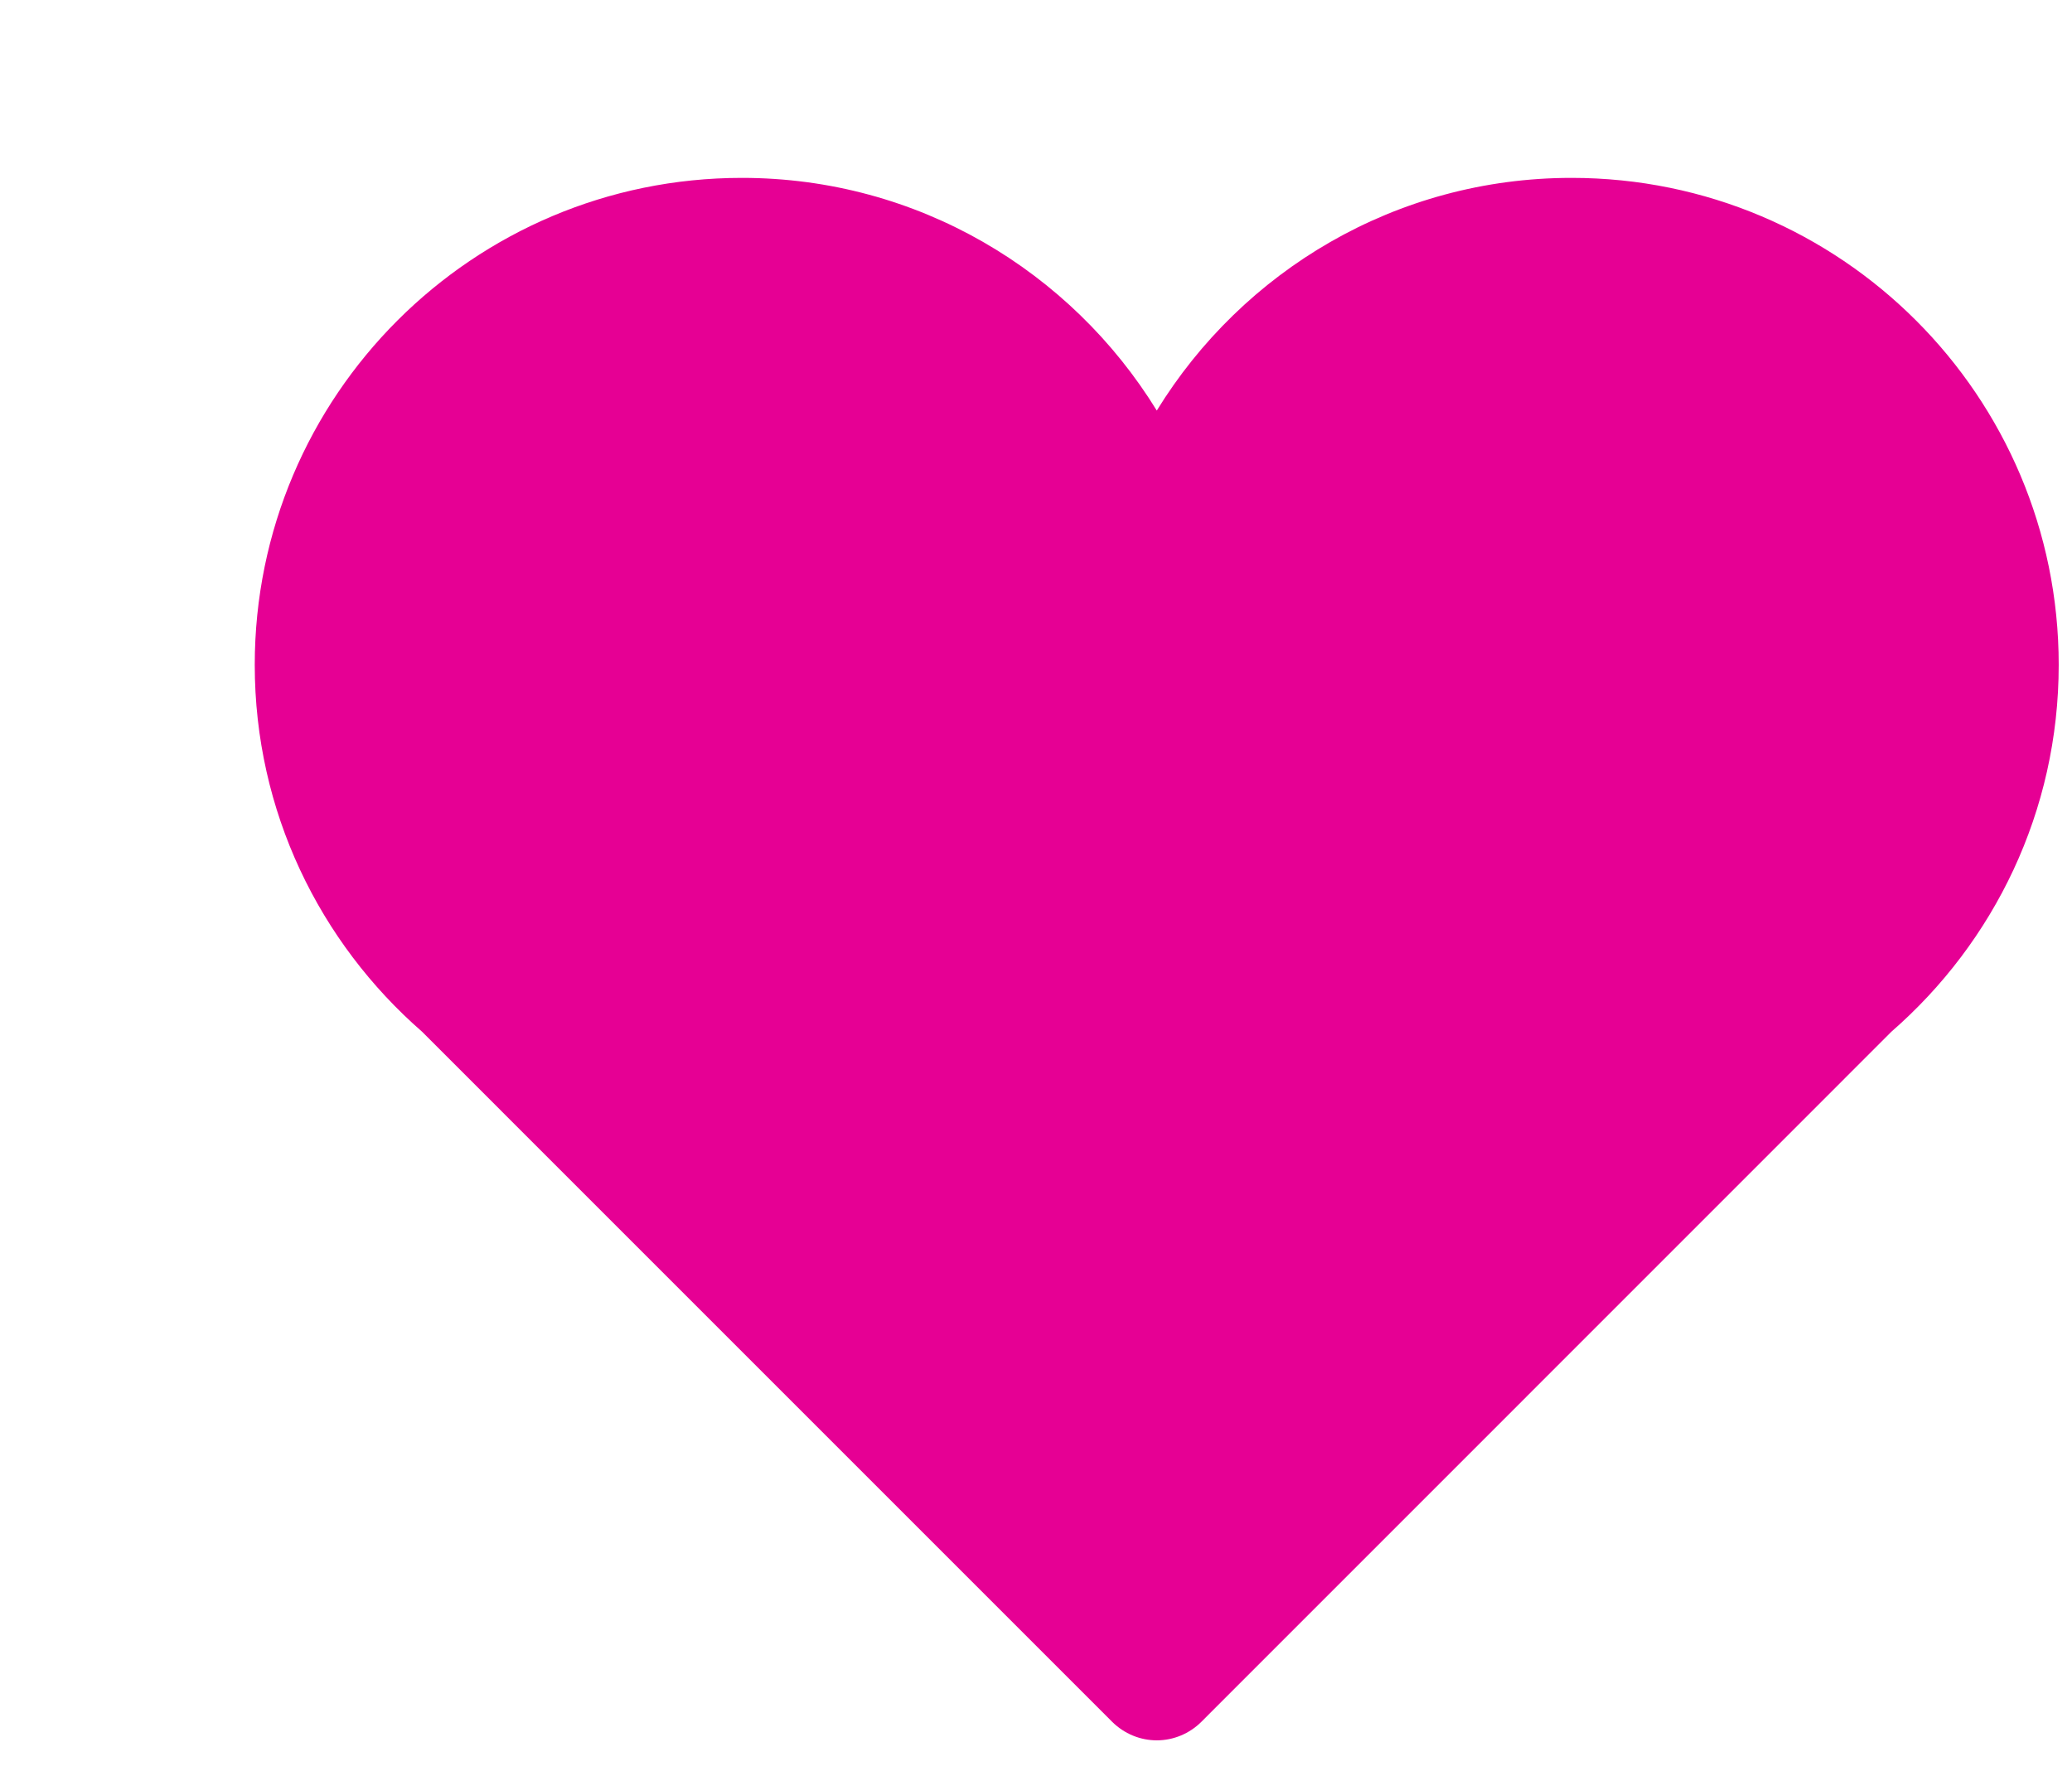 <?xml version="1.0" encoding="UTF-8" standalone="no"?>
<svg
   xmlns:dc="http://purl.org/dc/elements/1.1/"
   xmlns:cc="http://creativecommons.org/ns#"
   xmlns:rdf="http://www.w3.org/1999/02/22-rdf-syntax-ns#"
   xmlns:svg="http://www.w3.org/2000/svg"
   xmlns="http://www.w3.org/2000/svg"
   xmlns:sodipodi="http://sodipodi.sourceforge.net/DTD/sodipodi-0.dtd"
   xmlns:inkscape="http://www.inkscape.org/namespaces/inkscape"
   version="1.1"
   id="svg2"
   xml:space="preserve"
   width="9.333"
   height="8"
   viewBox="0 0 9.333 8"
   sodipodi:docname="favorites_3.eps"><defs
     id="defs6" /><sodipodi:namedview
     pagecolor="#ffffff"
     bordercolor="#666666"
     borderopacity="1"
     objecttolerance="10"
     gridtolerance="10"
     guidetolerance="10"
     inkscape:pageopacity="0"
     inkscape:pageshadow="2"
     inkscape:window-width="640"
     inkscape:window-height="480"
     id="namedview4" /><g
     id="g10"
     inkscape:groupmode="layer"
     inkscape:label="ink_ext_XXXXXX"
     transform="matrix(1.333,0,0,-1.333,0,8)"><g
       id="g12"
       transform="scale(0.1)"><path
         d="m 69.566,37.547 c 0,9.09 -7.367,16.457 -16.461,16.457 -5.938,0 -11.121,-3.152 -14.016,-7.863 -2.898,4.711 -8.082,7.863 -14.02,7.863 -9.09,0 -16.461,-7.367 -16.461,-16.457 0,-4.953 2.195,-9.379 5.652,-12.395 L 37.586,1.824 c 0.402,-0.395 0.938,-0.621 1.504,-0.621 0.562,0 1.102,0.227 1.5,0.621 L 63.914,25.152 c 3.461,3.016 5.652,7.441 5.652,12.395"
         style="fill:#e60094;fill-opacity:1;fill-rule:evenodd;stroke:none"
         id="path14" /></g></g></svg>
